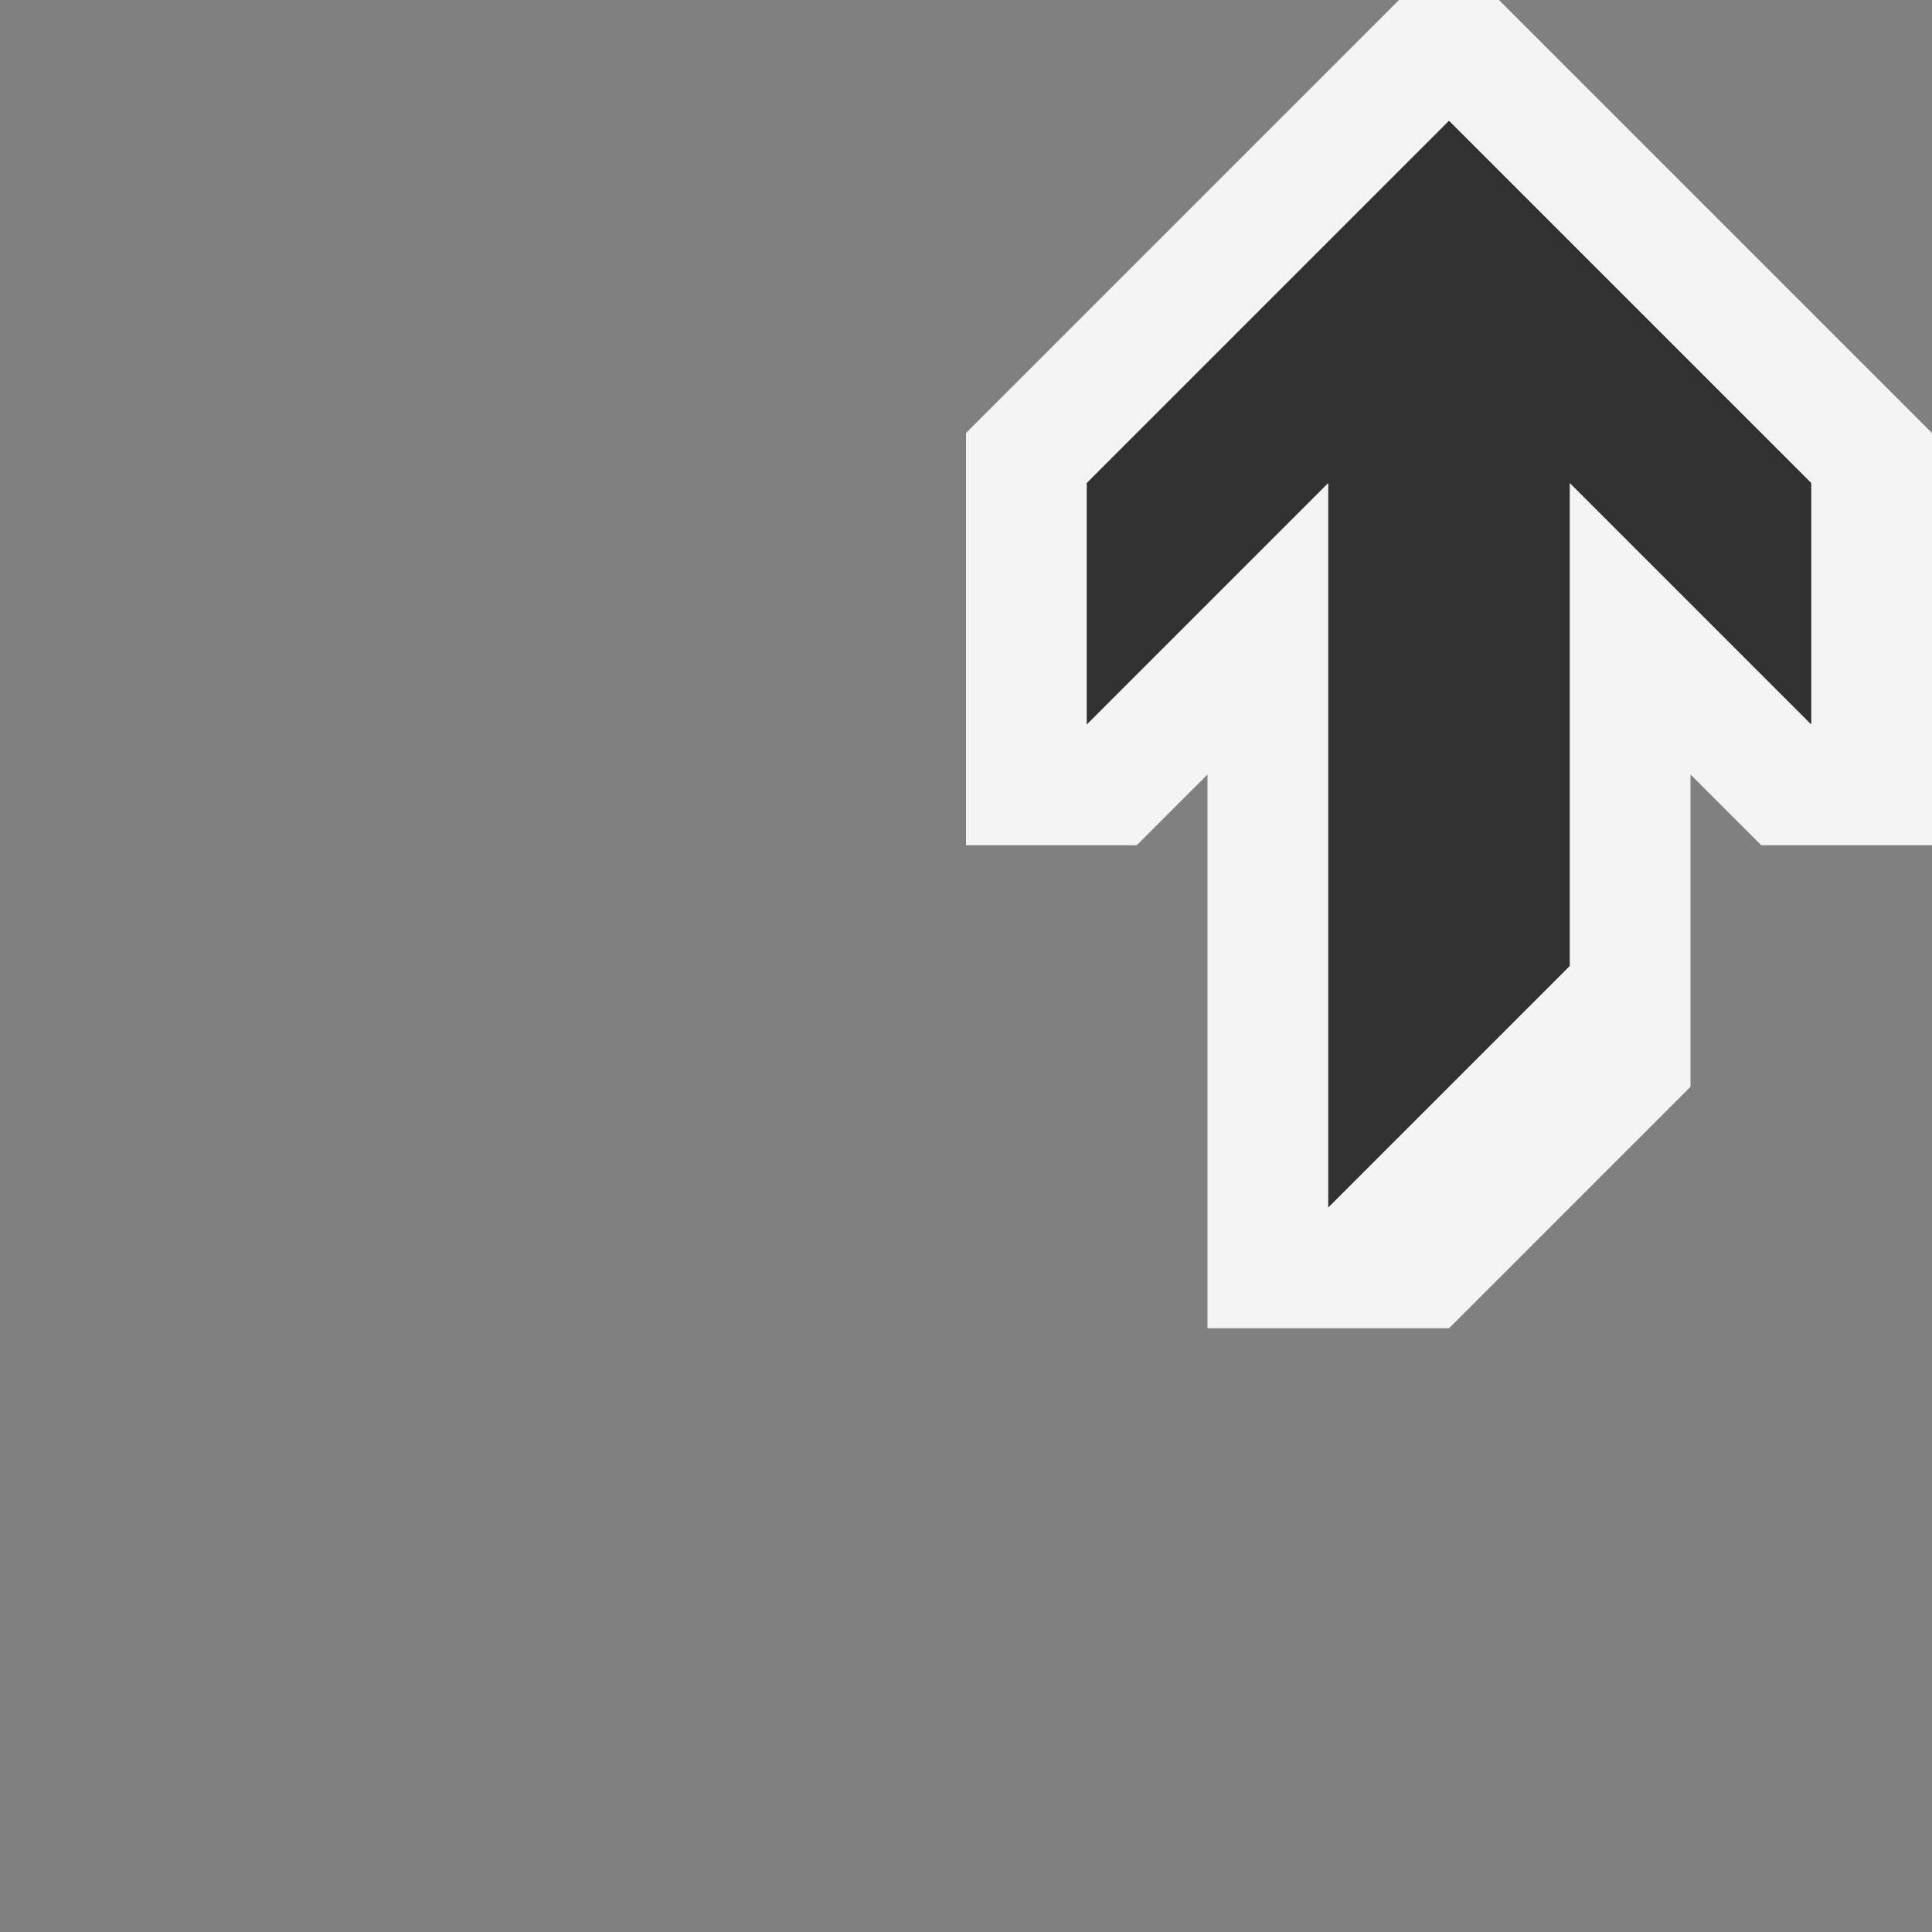 <svg ti:v="1" width="16" height="16" viewBox="0 0 16 16" xmlns="http://www.w3.org/2000/svg" xmlns:ti="urn:schemas-jetbrains-com:tisvg"><rect x="0" y="0" width="16" height="16" fill="#808080" stroke="none"/><rect id="frame" width="16" height="16" fill="none"/><g fill-rule="evenodd"><path d="M11.586 0L8 3.586V7h1.414L10 6.414V11h2l2-2V6.414l.586.586H16V3.586L12.414 0h-.828z" fill="#F4F4F4"/><path d="M11 10l2-2V4l2 2V4l-3-3-3 3v2l2-2v6z" fill="#313131"/></g></svg>